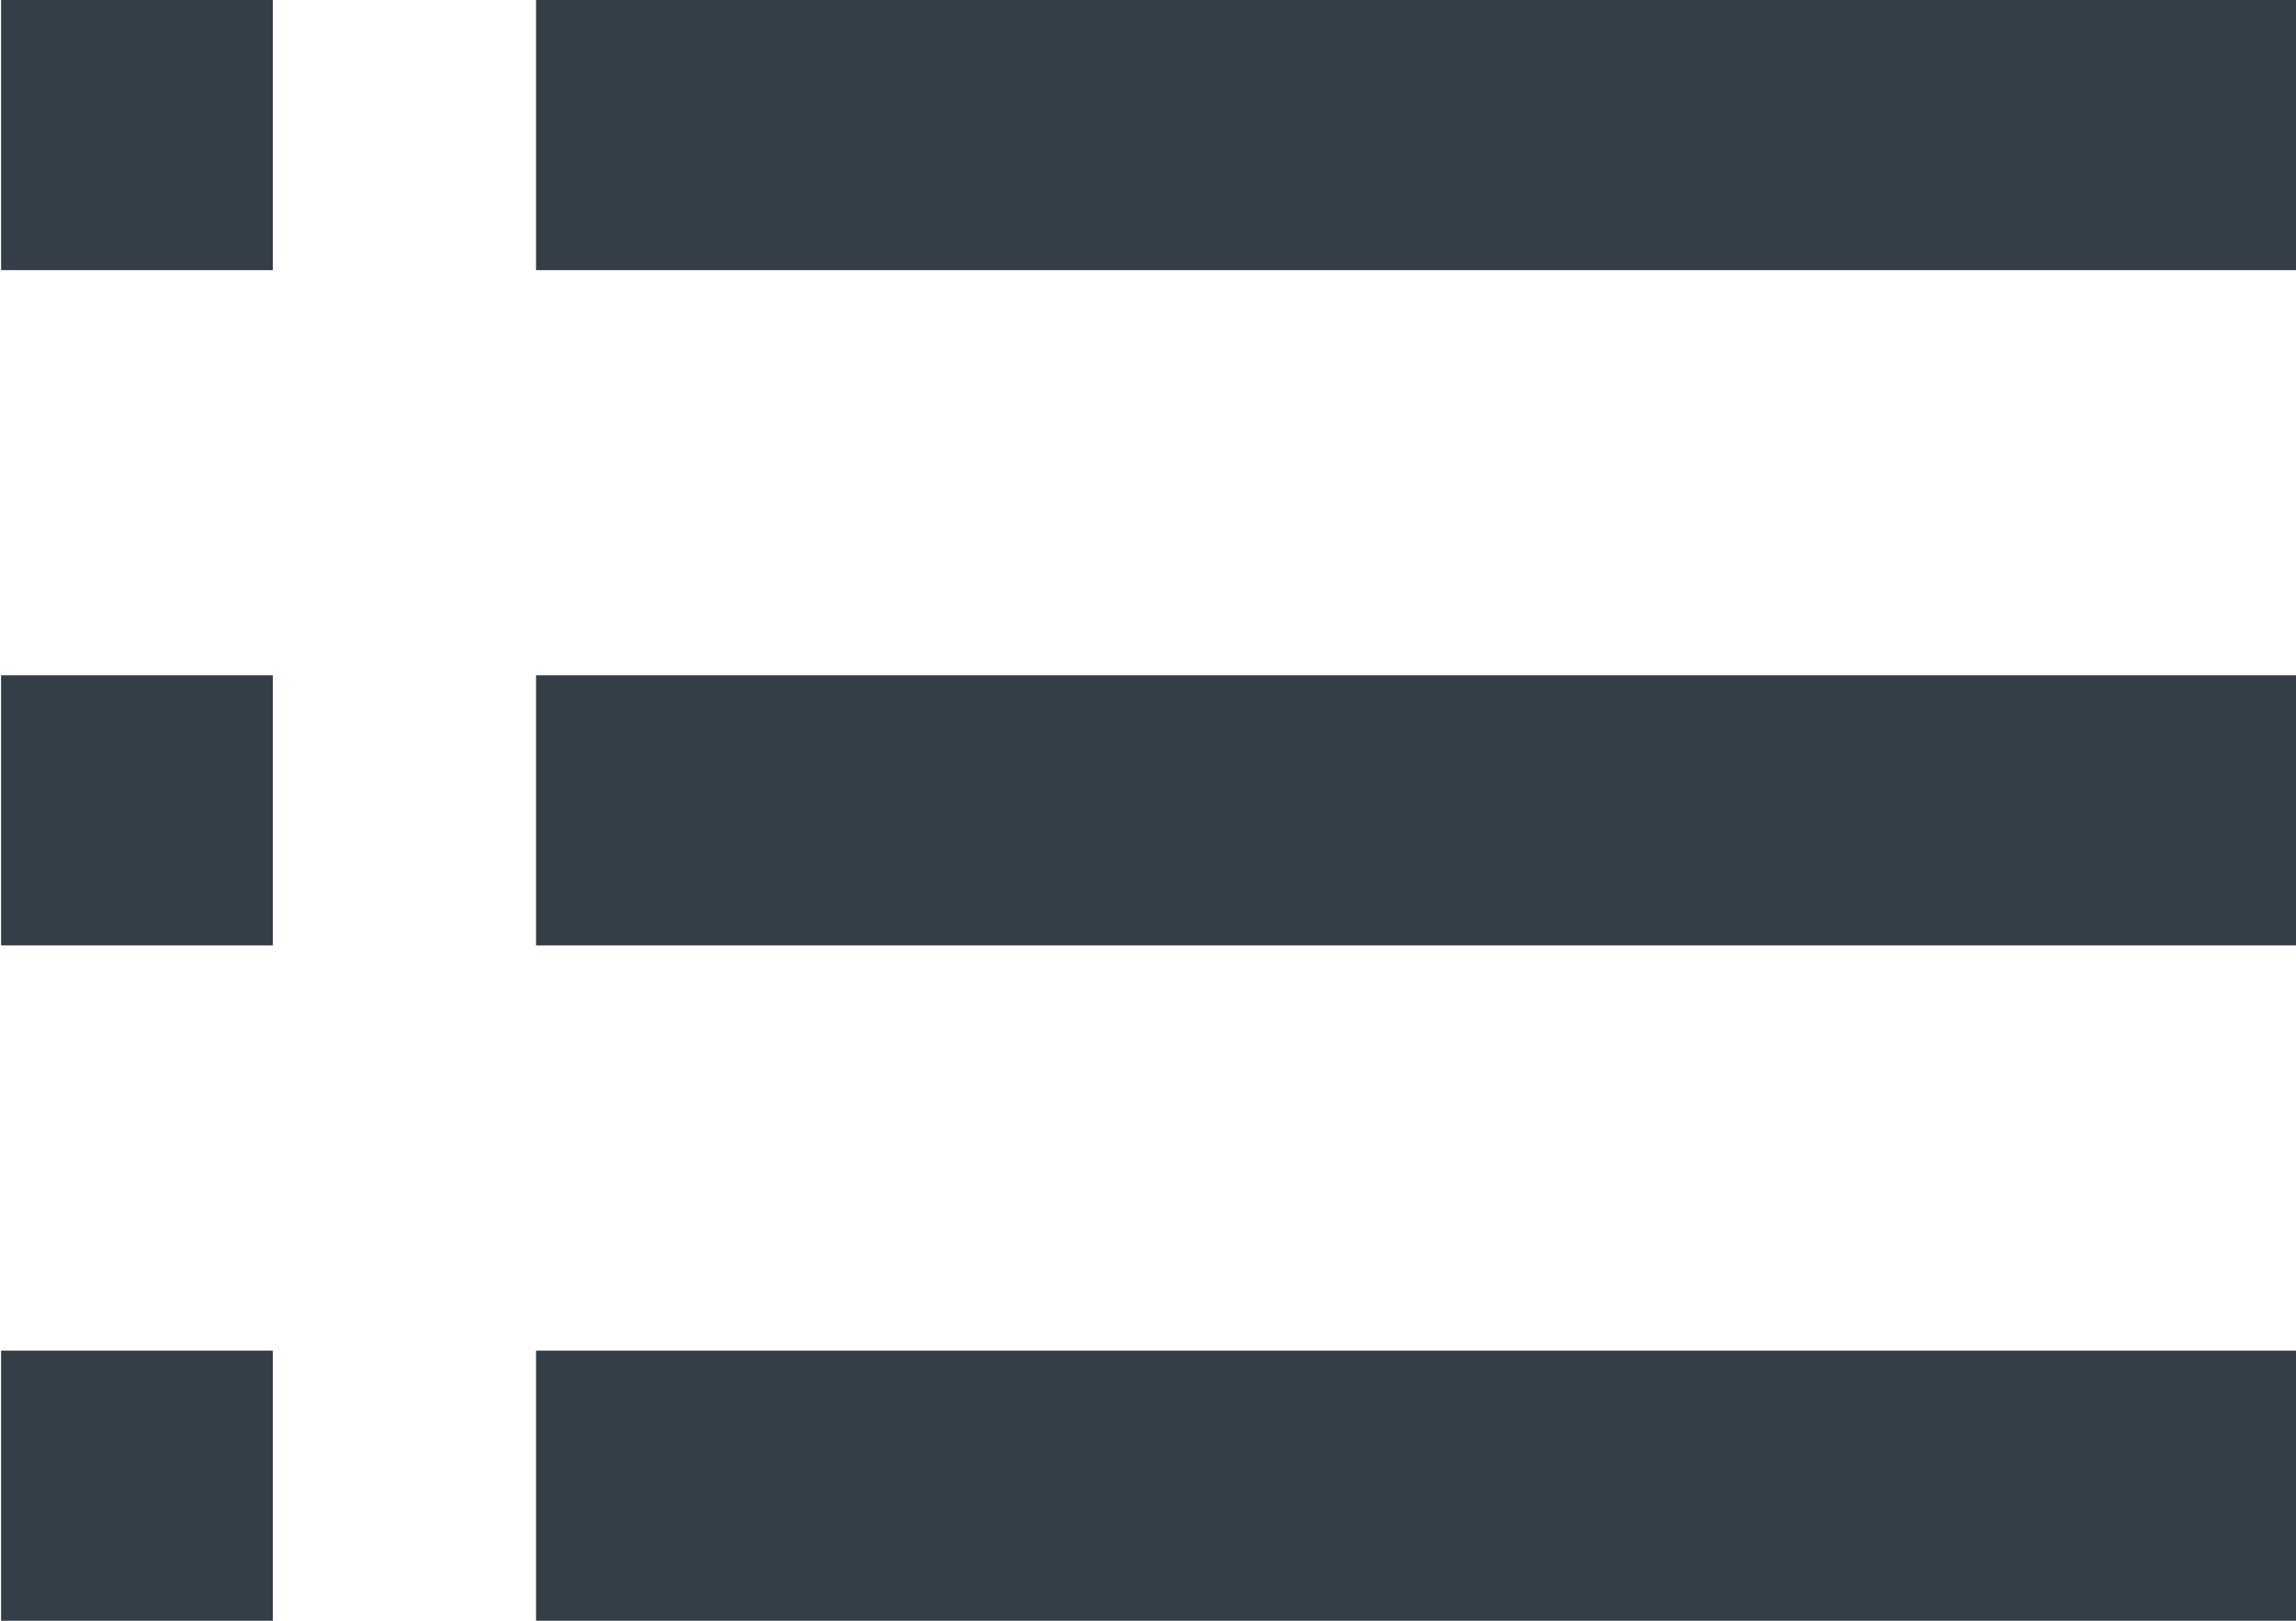 <svg xmlns="http://www.w3.org/2000/svg" width="17" height="12" viewBox="0 0 17 12">
<defs>
    <style>
      .cls-1 {
        fill: #333e48;
        fill-rule: evenodd;
      }
    </style>
  </defs>
  <path id="category_list_icon" data-name="category list icon" class="cls-1" d="M0.008,10H2.02v2H0.008V10ZM3.969,0H17V2H3.969V0Zm0,5H17V7H3.969V5Zm0,5H17v2H3.969V10ZM0.008,5H2.02V7H0.008V5Zm0-5H2.02V2H0.008V0Z"/>
</svg>
